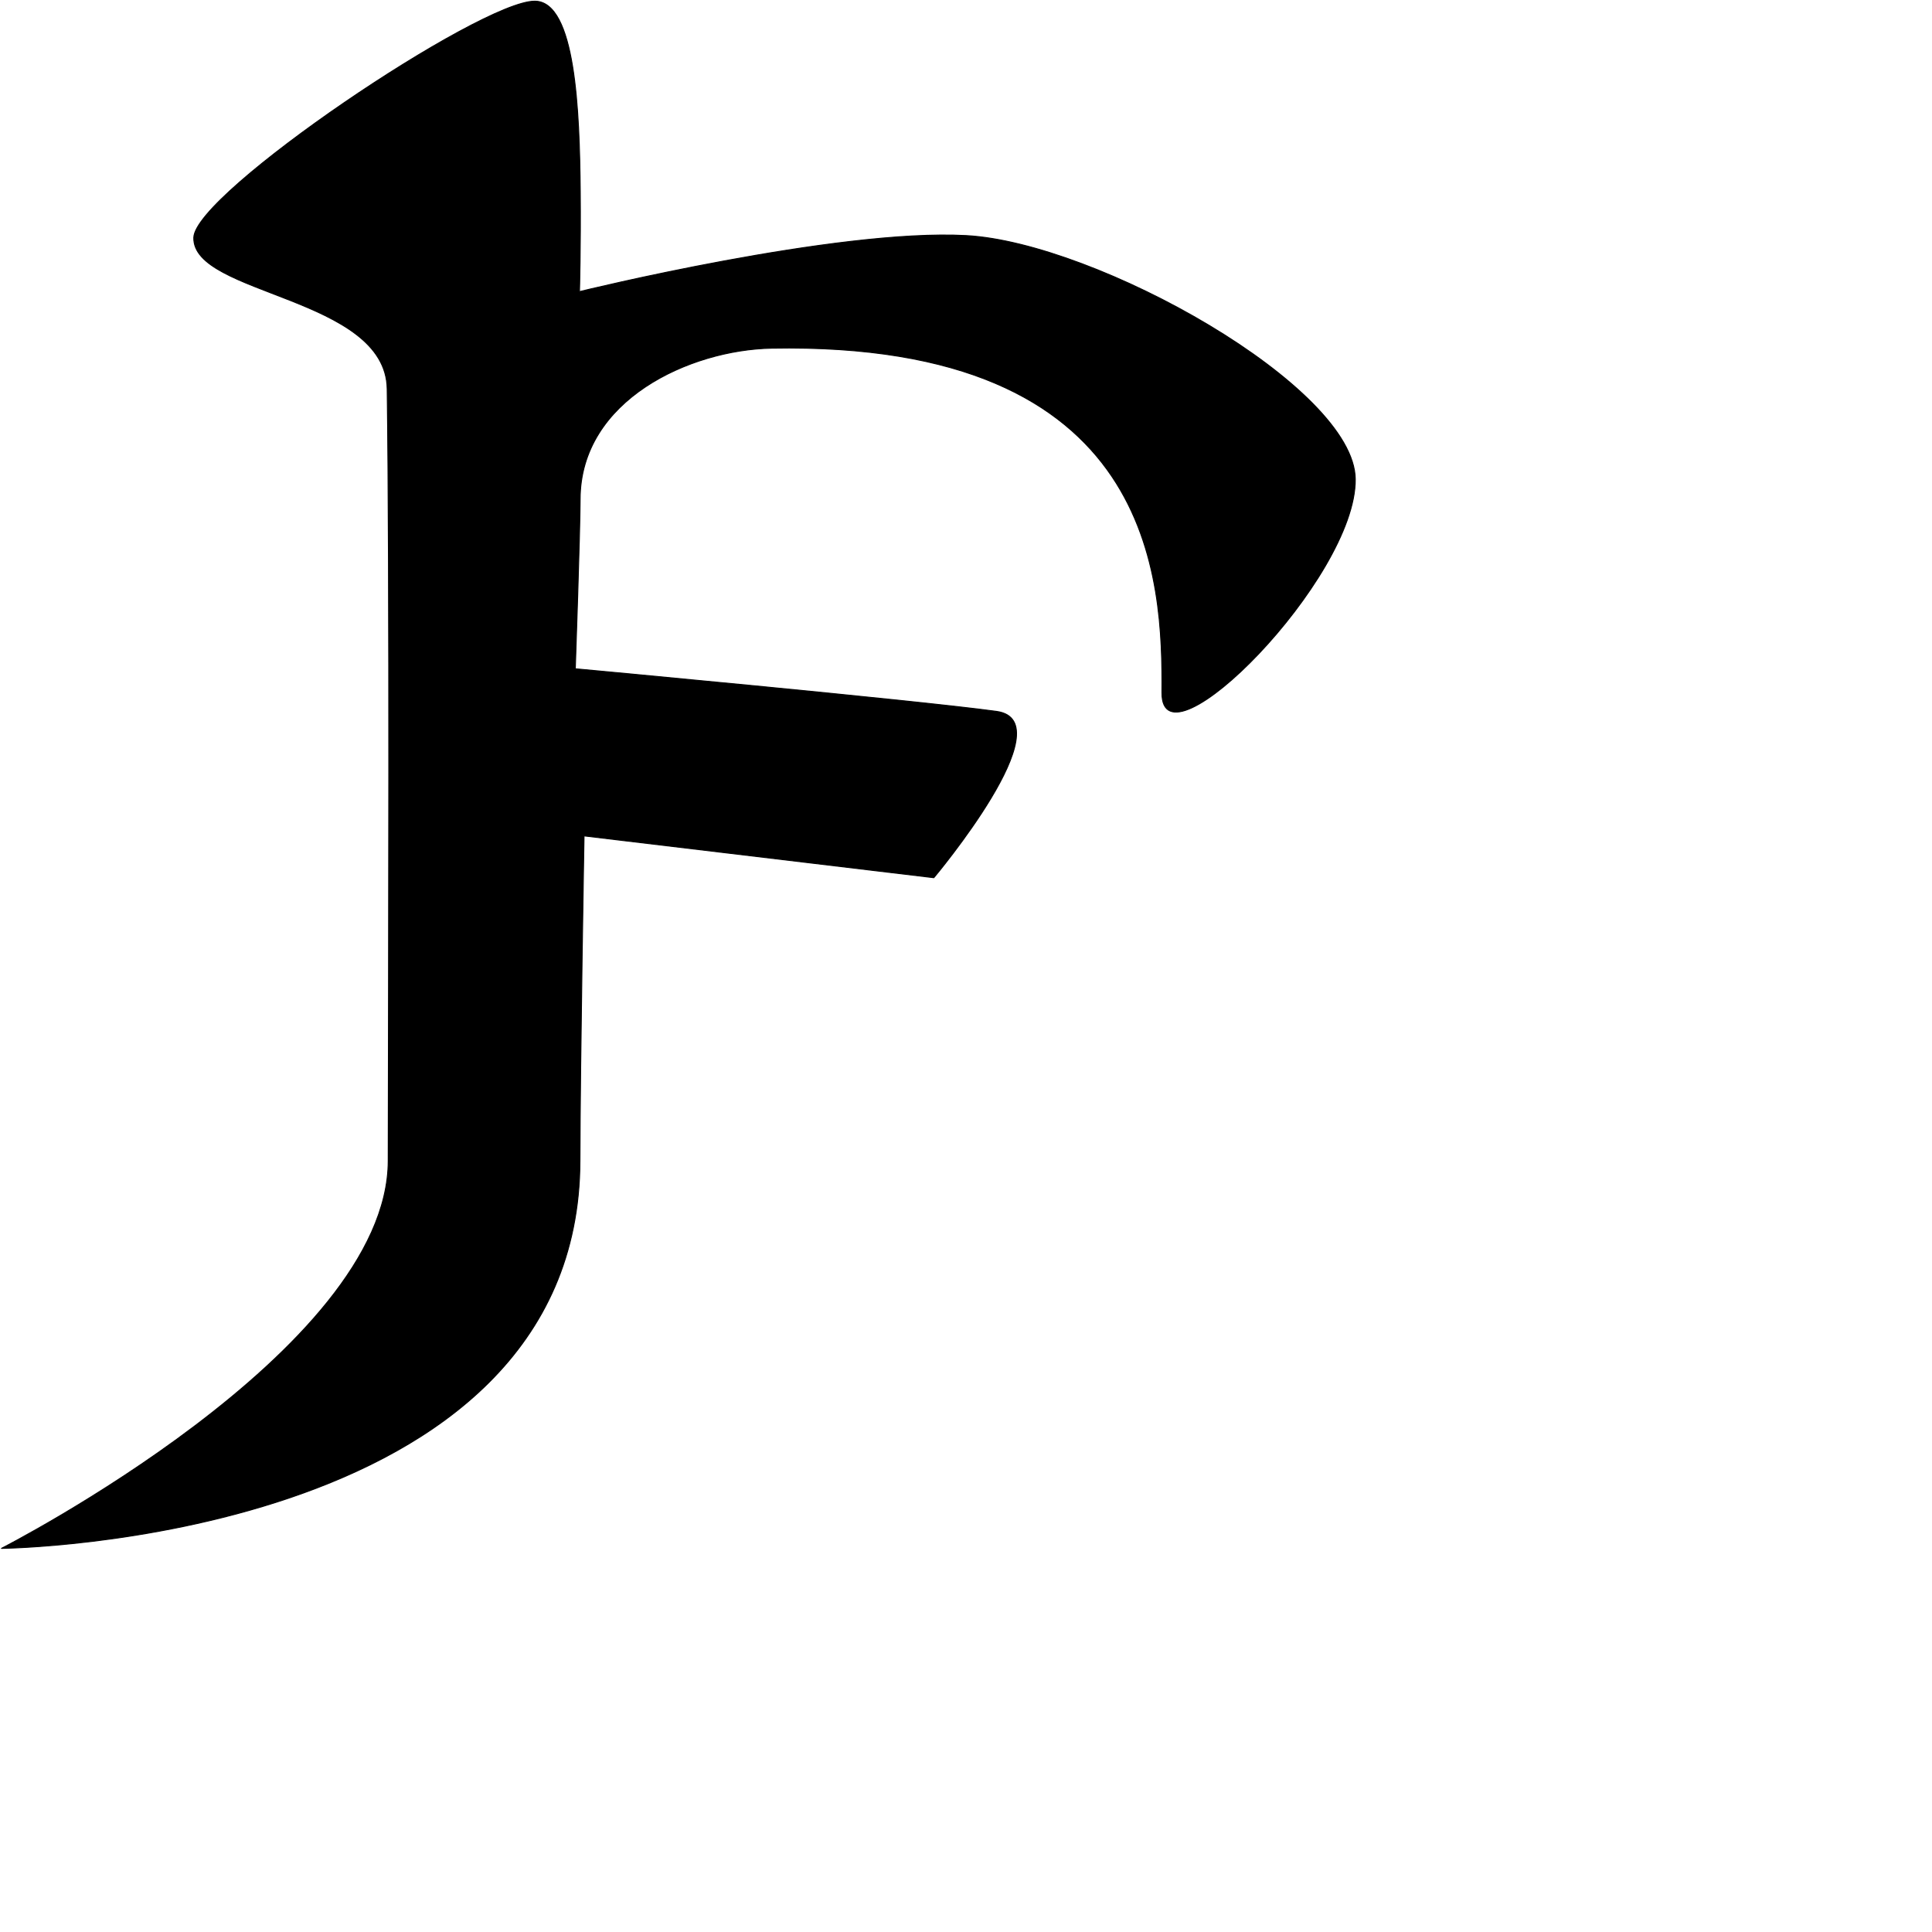<?xml version="1.0" encoding="UTF-8" standalone="no"?>
<!DOCTYPE svg PUBLIC "-//W3C//DTD SVG 1.1//EN" "http://www.w3.org/Graphics/SVG/1.1/DTD/svg11.dtd">
<svg width="100%" height="100%" viewBox="0 0 2048 2048" version="1.1" xmlns="http://www.w3.org/2000/svg" xmlns:xlink="http://www.w3.org/1999/xlink" xml:space="preserve" xmlns:serif="http://www.serif.com/" style="fill-rule:evenodd;clip-rule:evenodd;stroke-linecap:round;stroke-linejoin:round;stroke-miterlimit:1.5;">
    <g id="レイヤー5">
        <path d="M615.099,203.133C614.289,117.367 610.185,1.524 566.955,1.237C509.301,0.854 206.605,204.635 205.421,251.852C203.893,312.808 409.092,314.302 410.435,412.354C413.197,613.926 411.836,1021.75 411.529,1230.61C411.232,1432.13 1.542,1641.35 1.542,1641.35C1.542,1641.35 613.998,1634.83 614.772,1230.23C614.974,1125.25 619.123,886.087 619.123,886.087L989.901,930.417C989.901,930.417 1129.56,764.165 1056.36,754.092C970.888,742.33 609.849,708.925 609.849,708.925C609.849,708.925 614.946,561.752 614.965,529.331C615.027,423.644 731.711,370.709 817.881,369.095C1226.75,361.437 1232.39,616.585 1231.71,734.295C1231.21,820.732 1437.62,613.184 1436.66,507.989C1435.76,410.092 1162.32,257.281 1024.31,249.732C886.411,242.189 614.271,309.12 614.271,309.12C614.271,309.12 615.65,261.593 615.099,203.133Z" style="stroke:black;stroke-width:1px;"/>
    </g>
</svg>
